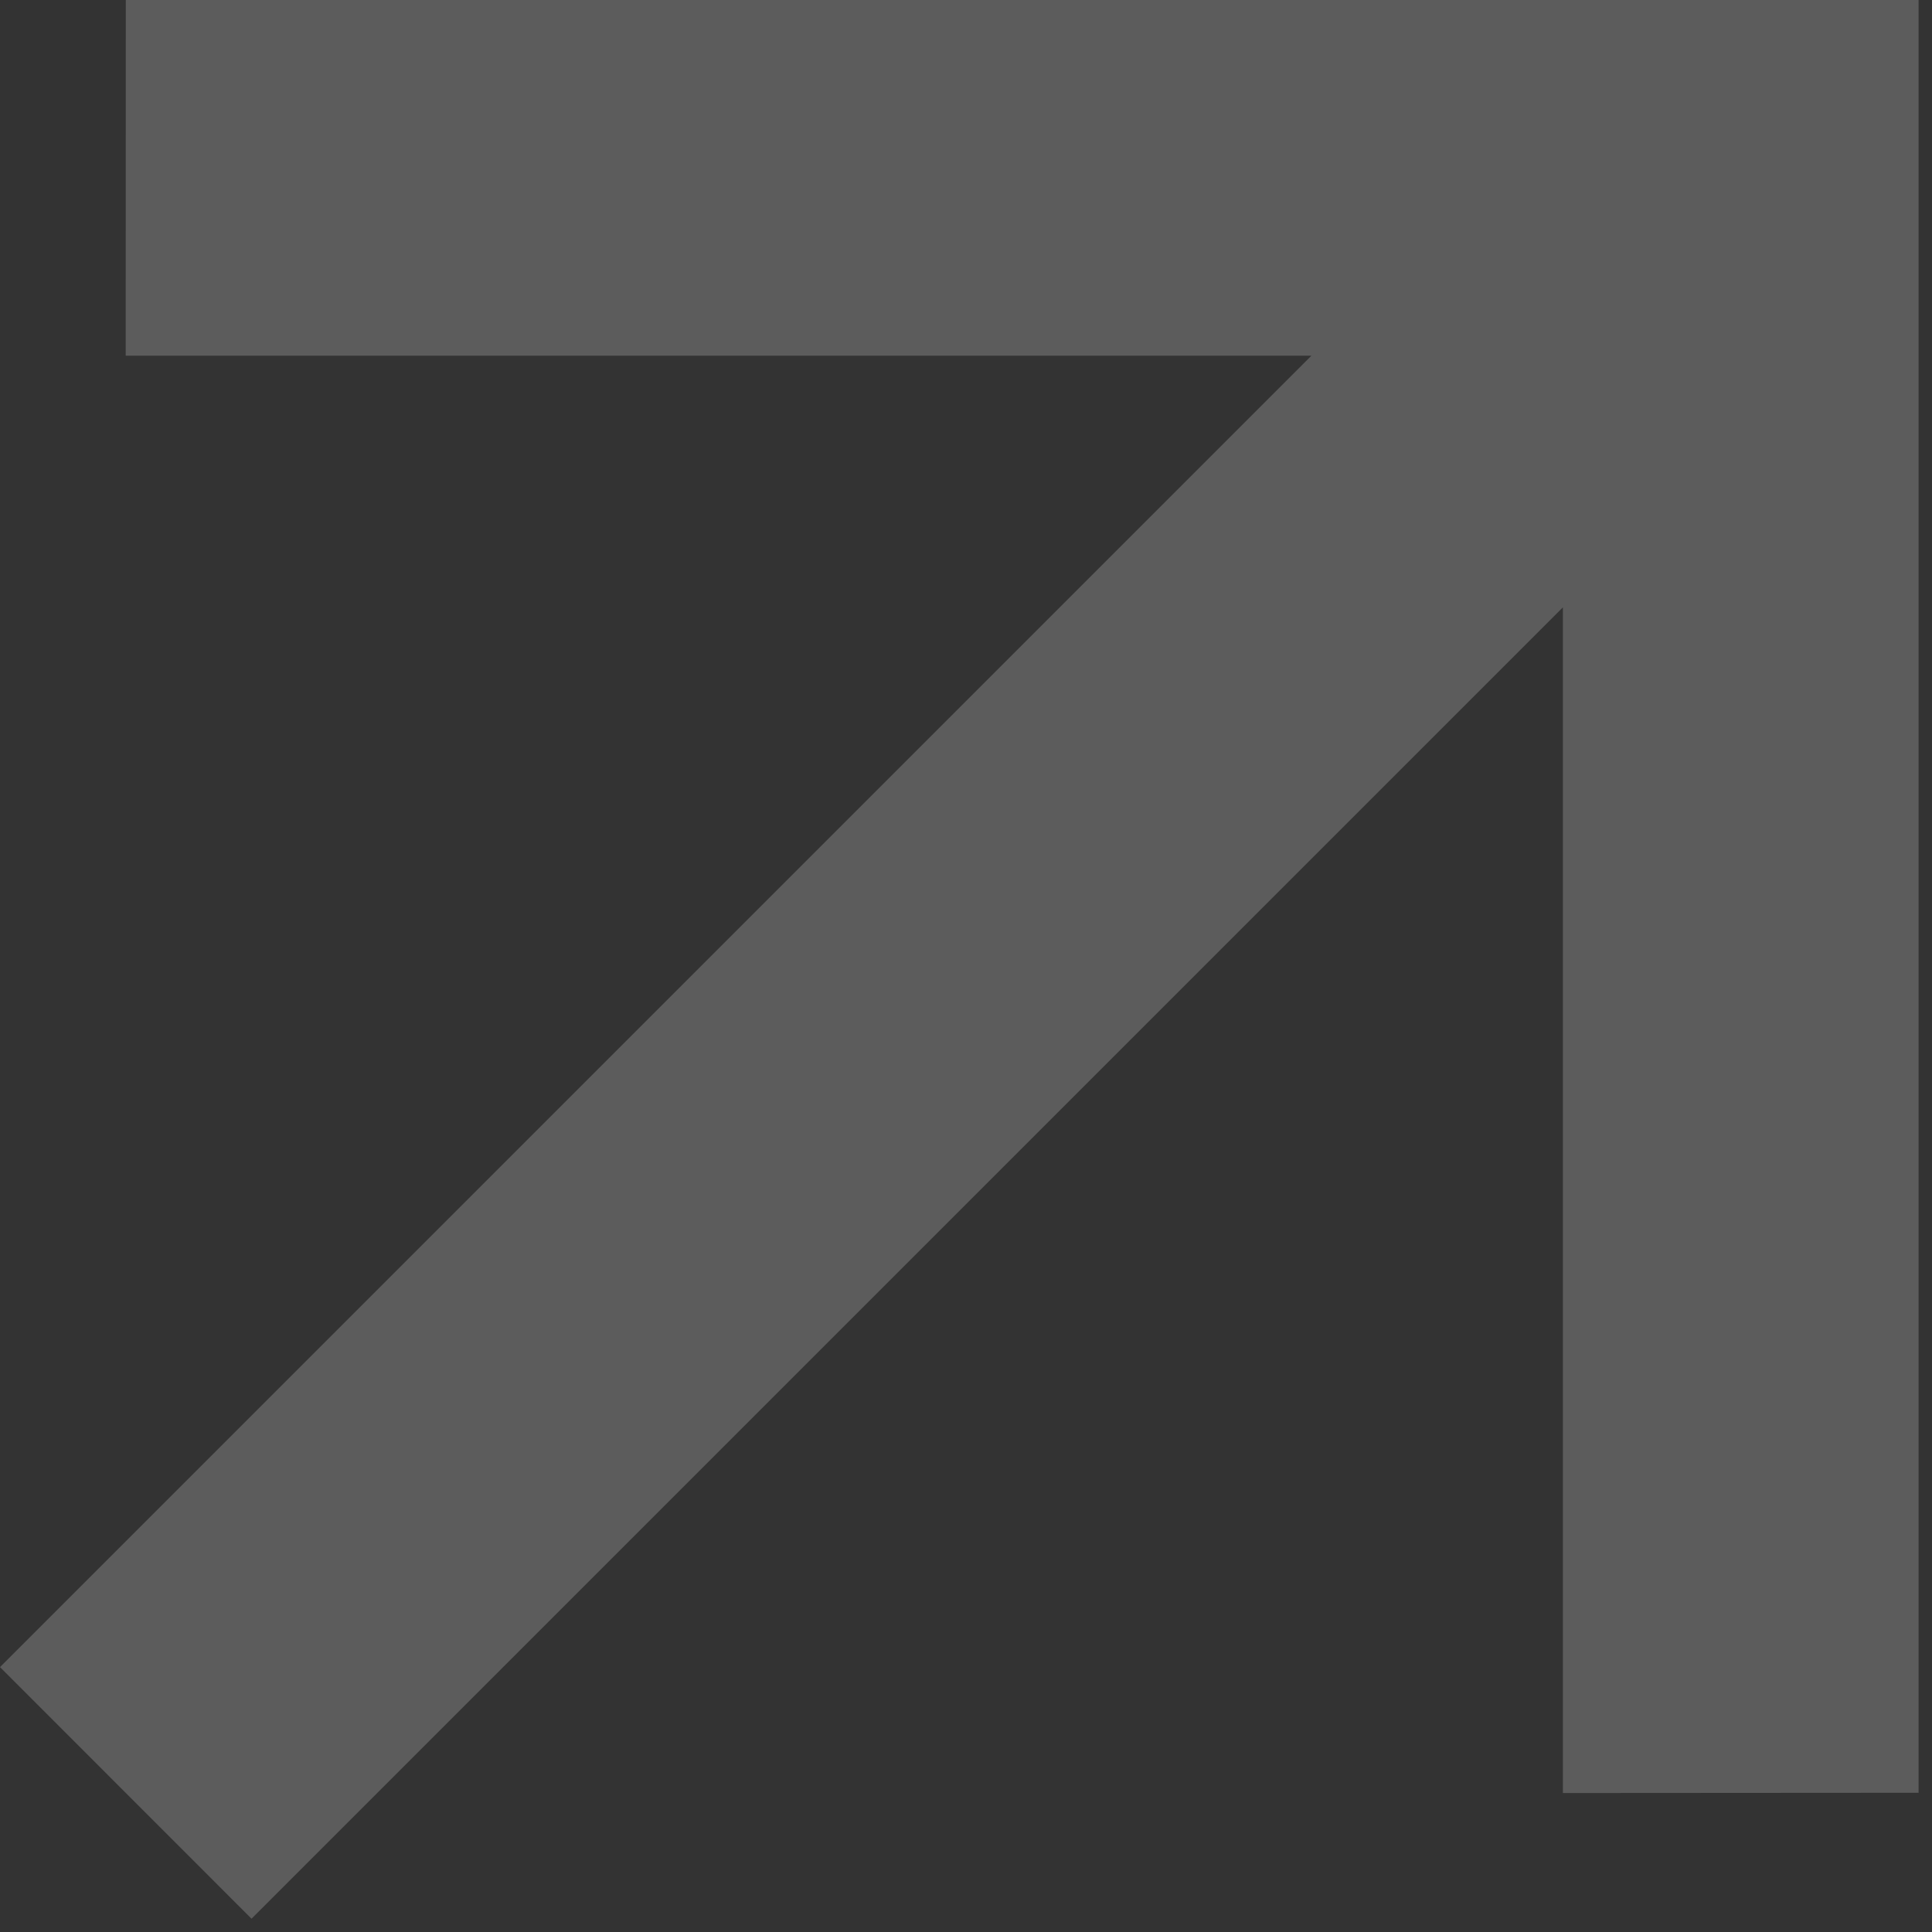 <svg width="17" height="17" viewBox="0 0 17 17" fill="none" xmlns="http://www.w3.org/2000/svg">
<rect x="0" y="0" width="17" height="17" fill="#333333" stroke="none"/>
<path fill-rule="evenodd" clip-rule="evenodd" d="M13.752 5.344L2.213 16.883L-0 14.669L11.539 3.13L1.106 3.13L1.107 6.76832e-05L16.882 6.76832e-05L16.882 15.775L13.752 15.777V5.344Z" fill="white" fill-opacity="0.2"/>
</svg>
